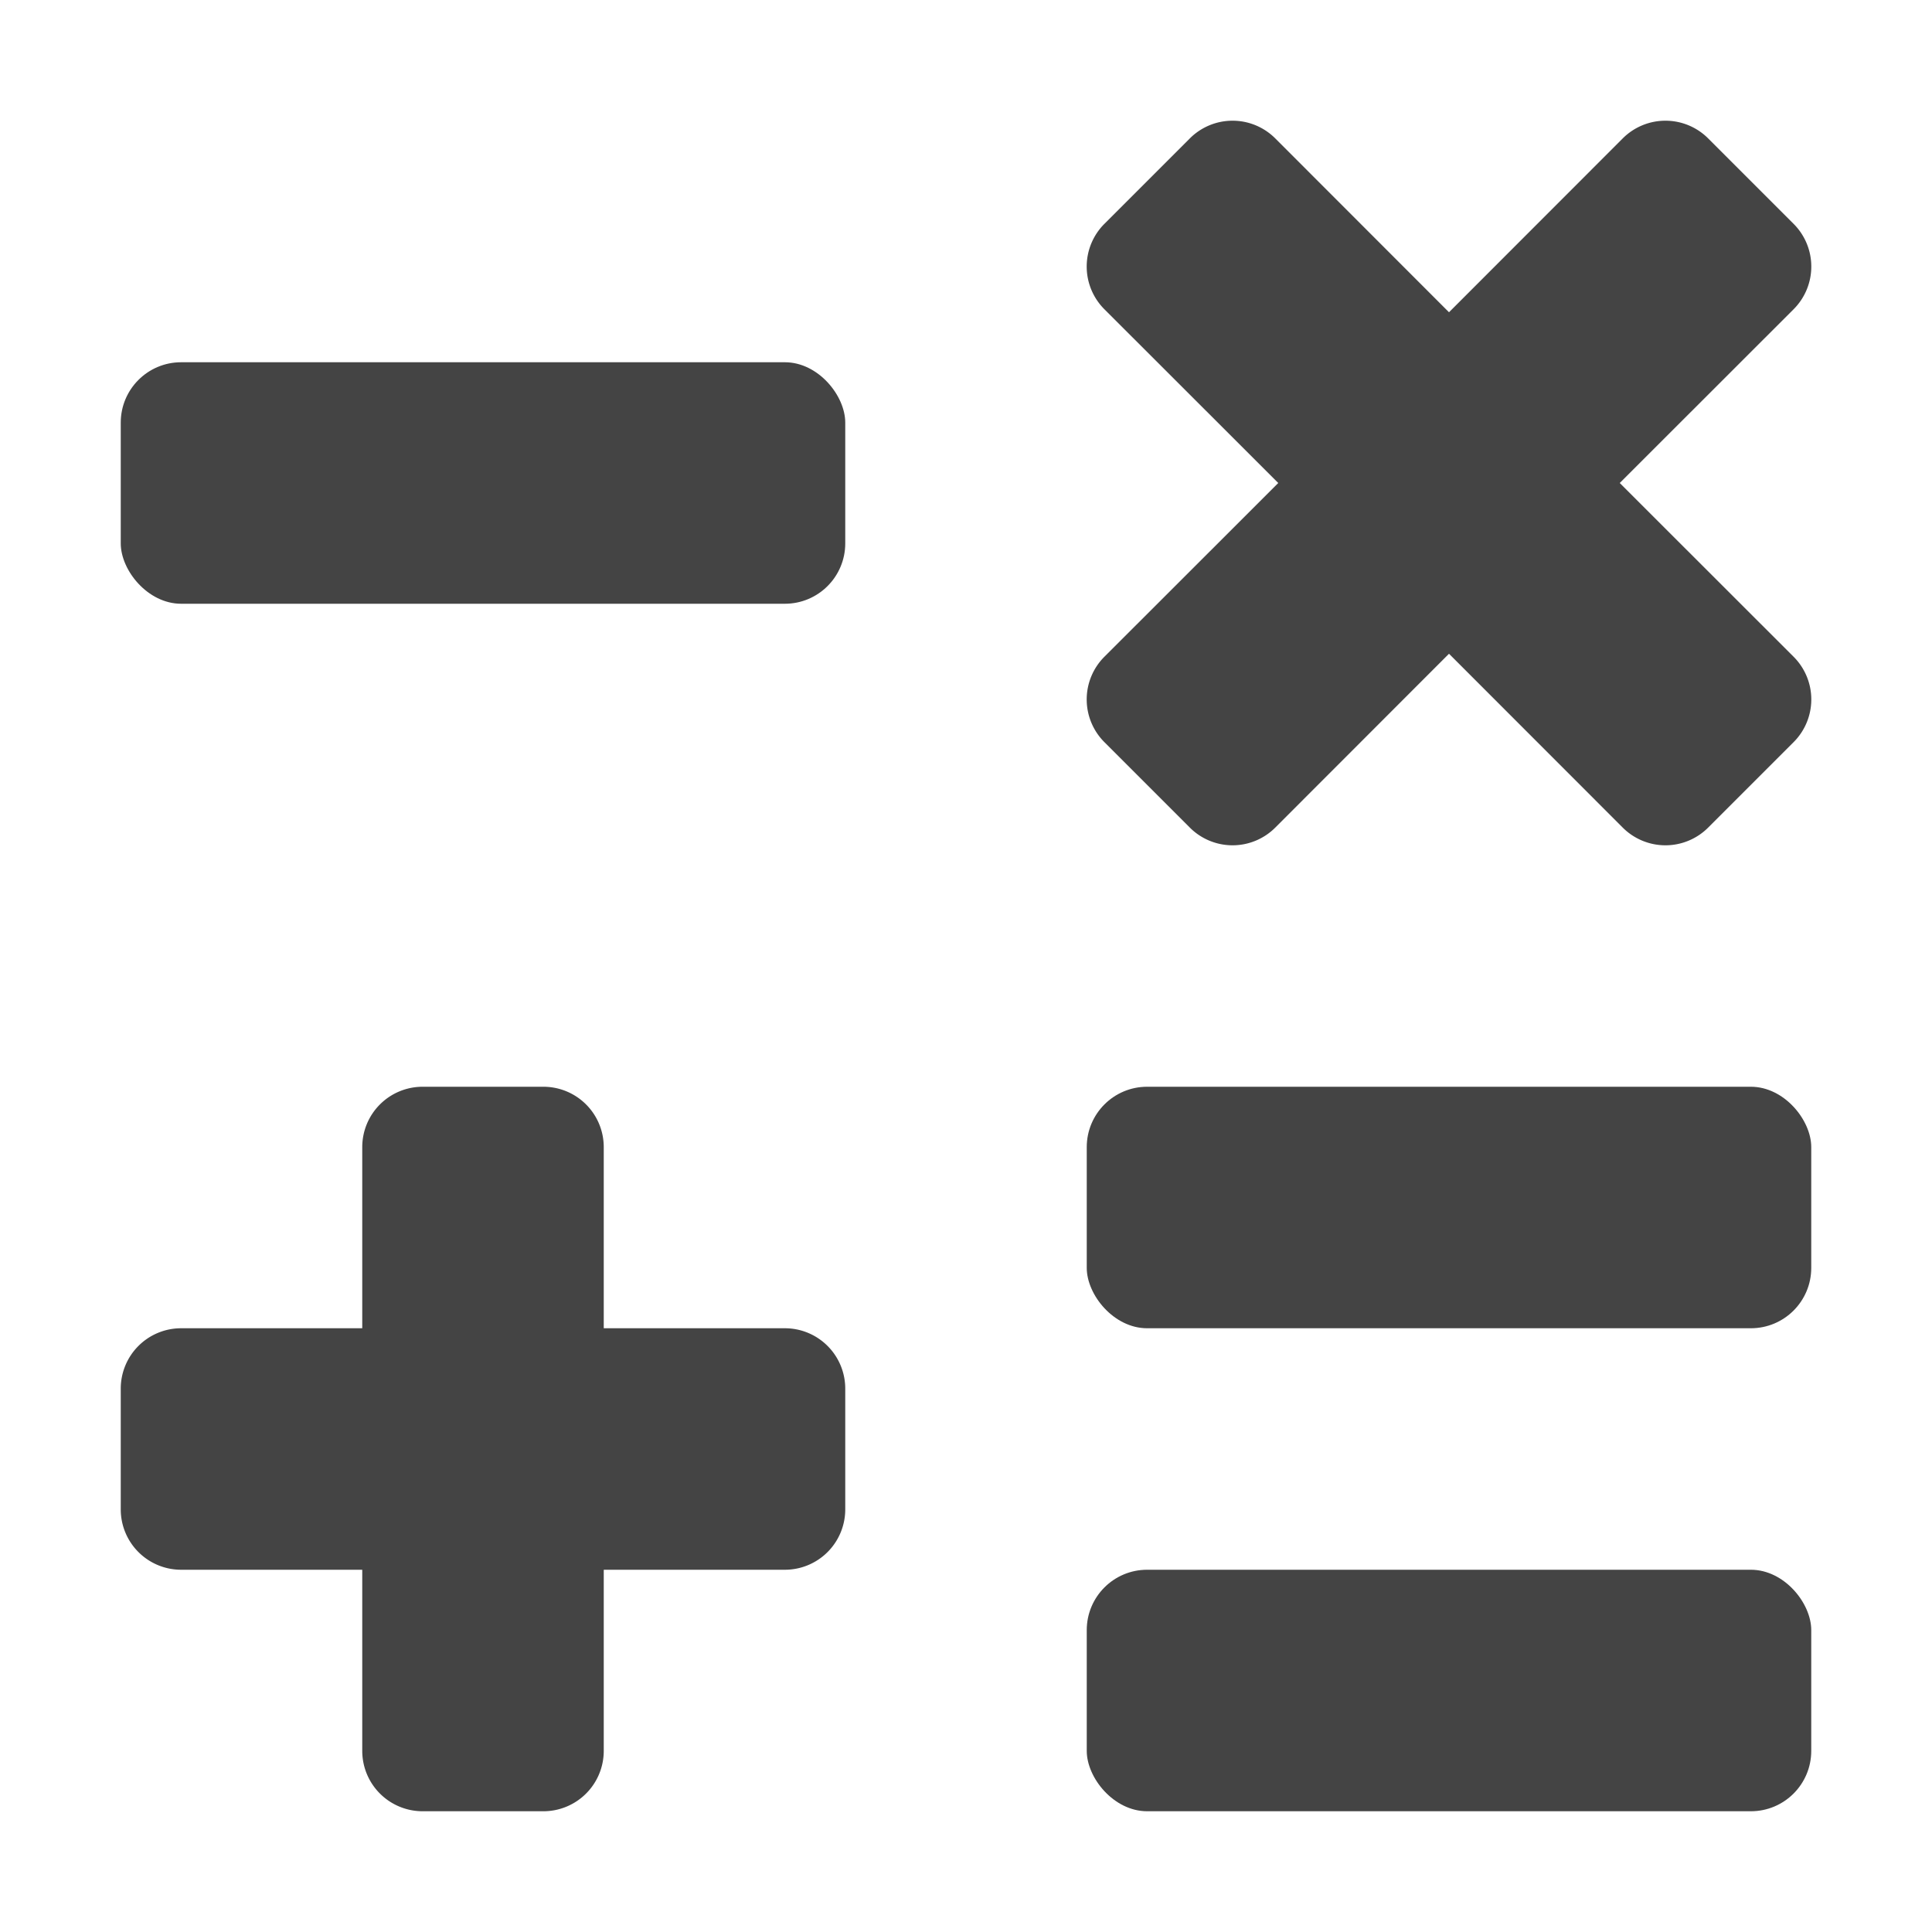 <svg xmlns="http://www.w3.org/2000/svg" xmlns:xlink="http://www.w3.org/1999/xlink" x="0px" y="0px" width="16px" height="16px" viewBox="0 0 16 16"><g transform="translate(0, 0)"><rect x="1" y="3" width="6" height="2" rx="0.5" fill="#444444"></rect><path d="M6.5,11H5V9.5A.5.5,0,0,0,4.5,9h-1a.5.5,0,0,0-.5.5V11H1.5a.5.5,0,0,0-.5.5v1a.5.5,0,0,0,.5.5H3v1.5a.5.5,0,0,0,.5.5h1a.5.5,0,0,0,.5-.5V13H6.5a.5.5,0,0,0,.5-.5v-1A.5.5,0,0,0,6.5,11Z" fill="#444444"></path><path d="M13.414,4l1.44-1.439a.5.5,0,0,0,0-.707l-.708-.708a.5.5,0,0,0-.707,0L12,2.586l-1.439-1.44a.5.5,0,0,0-.707,0l-.708.708a.5.5,0,0,0,0,.707L10.586,4,9.146,5.439a.5.5,0,0,0,0,.707l.708.708a.5.5,0,0,0,.707,0L12,5.414l1.439,1.44a.5.5,0,0,0,.707,0l.708-.708a.5.5,0,0,0,0-.707Z" fill="#444444"></path><rect data-color="color-2" x="9" y="9" width="6" height="2" rx="0.5" fill="#444444"></rect><rect data-color="color-2" x="9" y="13" width="6" height="2" rx="0.5" fill="#444444"></rect></g></svg>